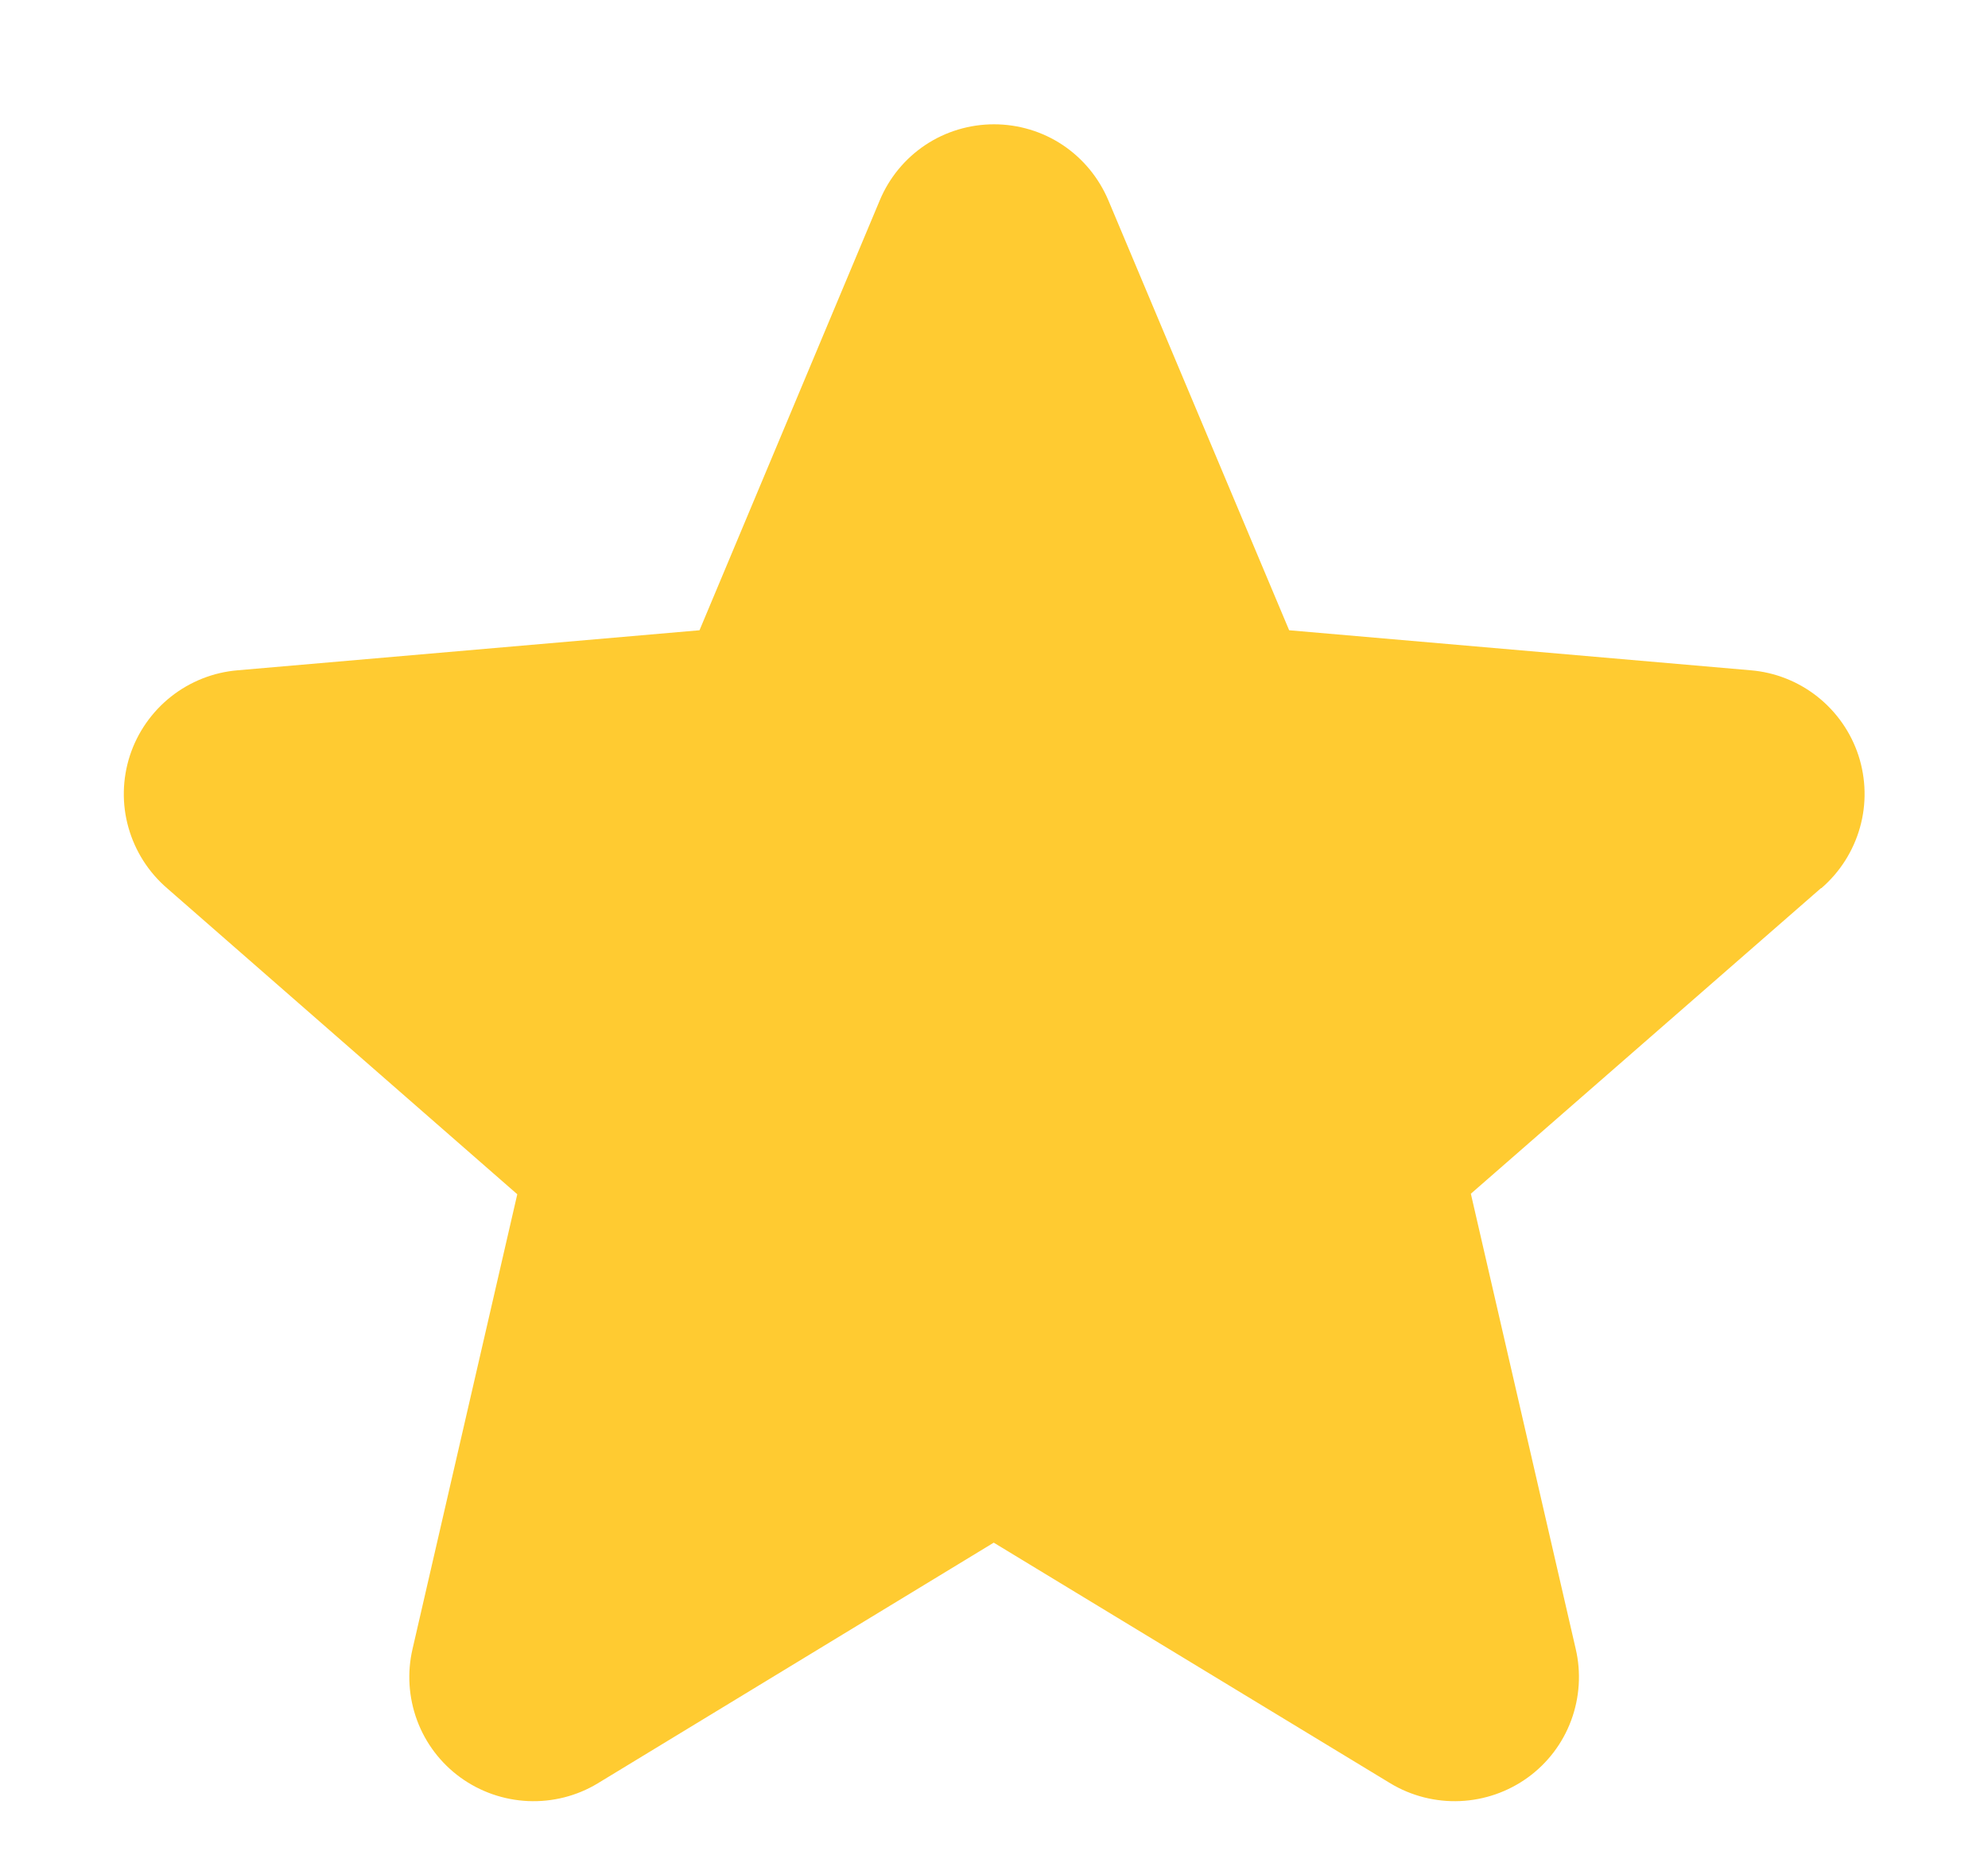 <svg width="15" height="14" viewBox="0 0 15 14" fill="none" xmlns="http://www.w3.org/2000/svg">
<path d="M13.74 6.702L11.098 9.008L11.889 12.442C11.931 12.621 11.919 12.809 11.855 12.982C11.791 13.155 11.677 13.305 11.528 13.413C11.379 13.521 11.201 13.583 11.017 13.591C10.833 13.599 10.65 13.553 10.492 13.458L7.498 11.641L4.509 13.458C4.352 13.553 4.169 13.599 3.985 13.591C3.801 13.583 3.623 13.521 3.474 13.413C3.325 13.305 3.211 13.155 3.147 12.982C3.083 12.809 3.071 12.621 3.113 12.442L3.903 9.012L1.26 6.702C1.12 6.581 1.019 6.422 0.969 6.244C0.919 6.067 0.923 5.878 0.98 5.702C1.037 5.527 1.145 5.372 1.29 5.257C1.434 5.143 1.61 5.073 1.794 5.058L5.278 4.756L6.638 1.512C6.709 1.342 6.828 1.197 6.982 1.094C7.135 0.992 7.316 0.938 7.5 0.938C7.684 0.938 7.865 0.992 8.018 1.094C8.172 1.197 8.291 1.342 8.363 1.512L9.727 4.756L13.209 5.058C13.393 5.073 13.569 5.143 13.713 5.257C13.858 5.372 13.966 5.527 14.023 5.702C14.08 5.878 14.084 6.067 14.034 6.244C13.984 6.422 13.883 6.581 13.743 6.702H13.74Z" fill="#FFCB31"/>
</svg>
